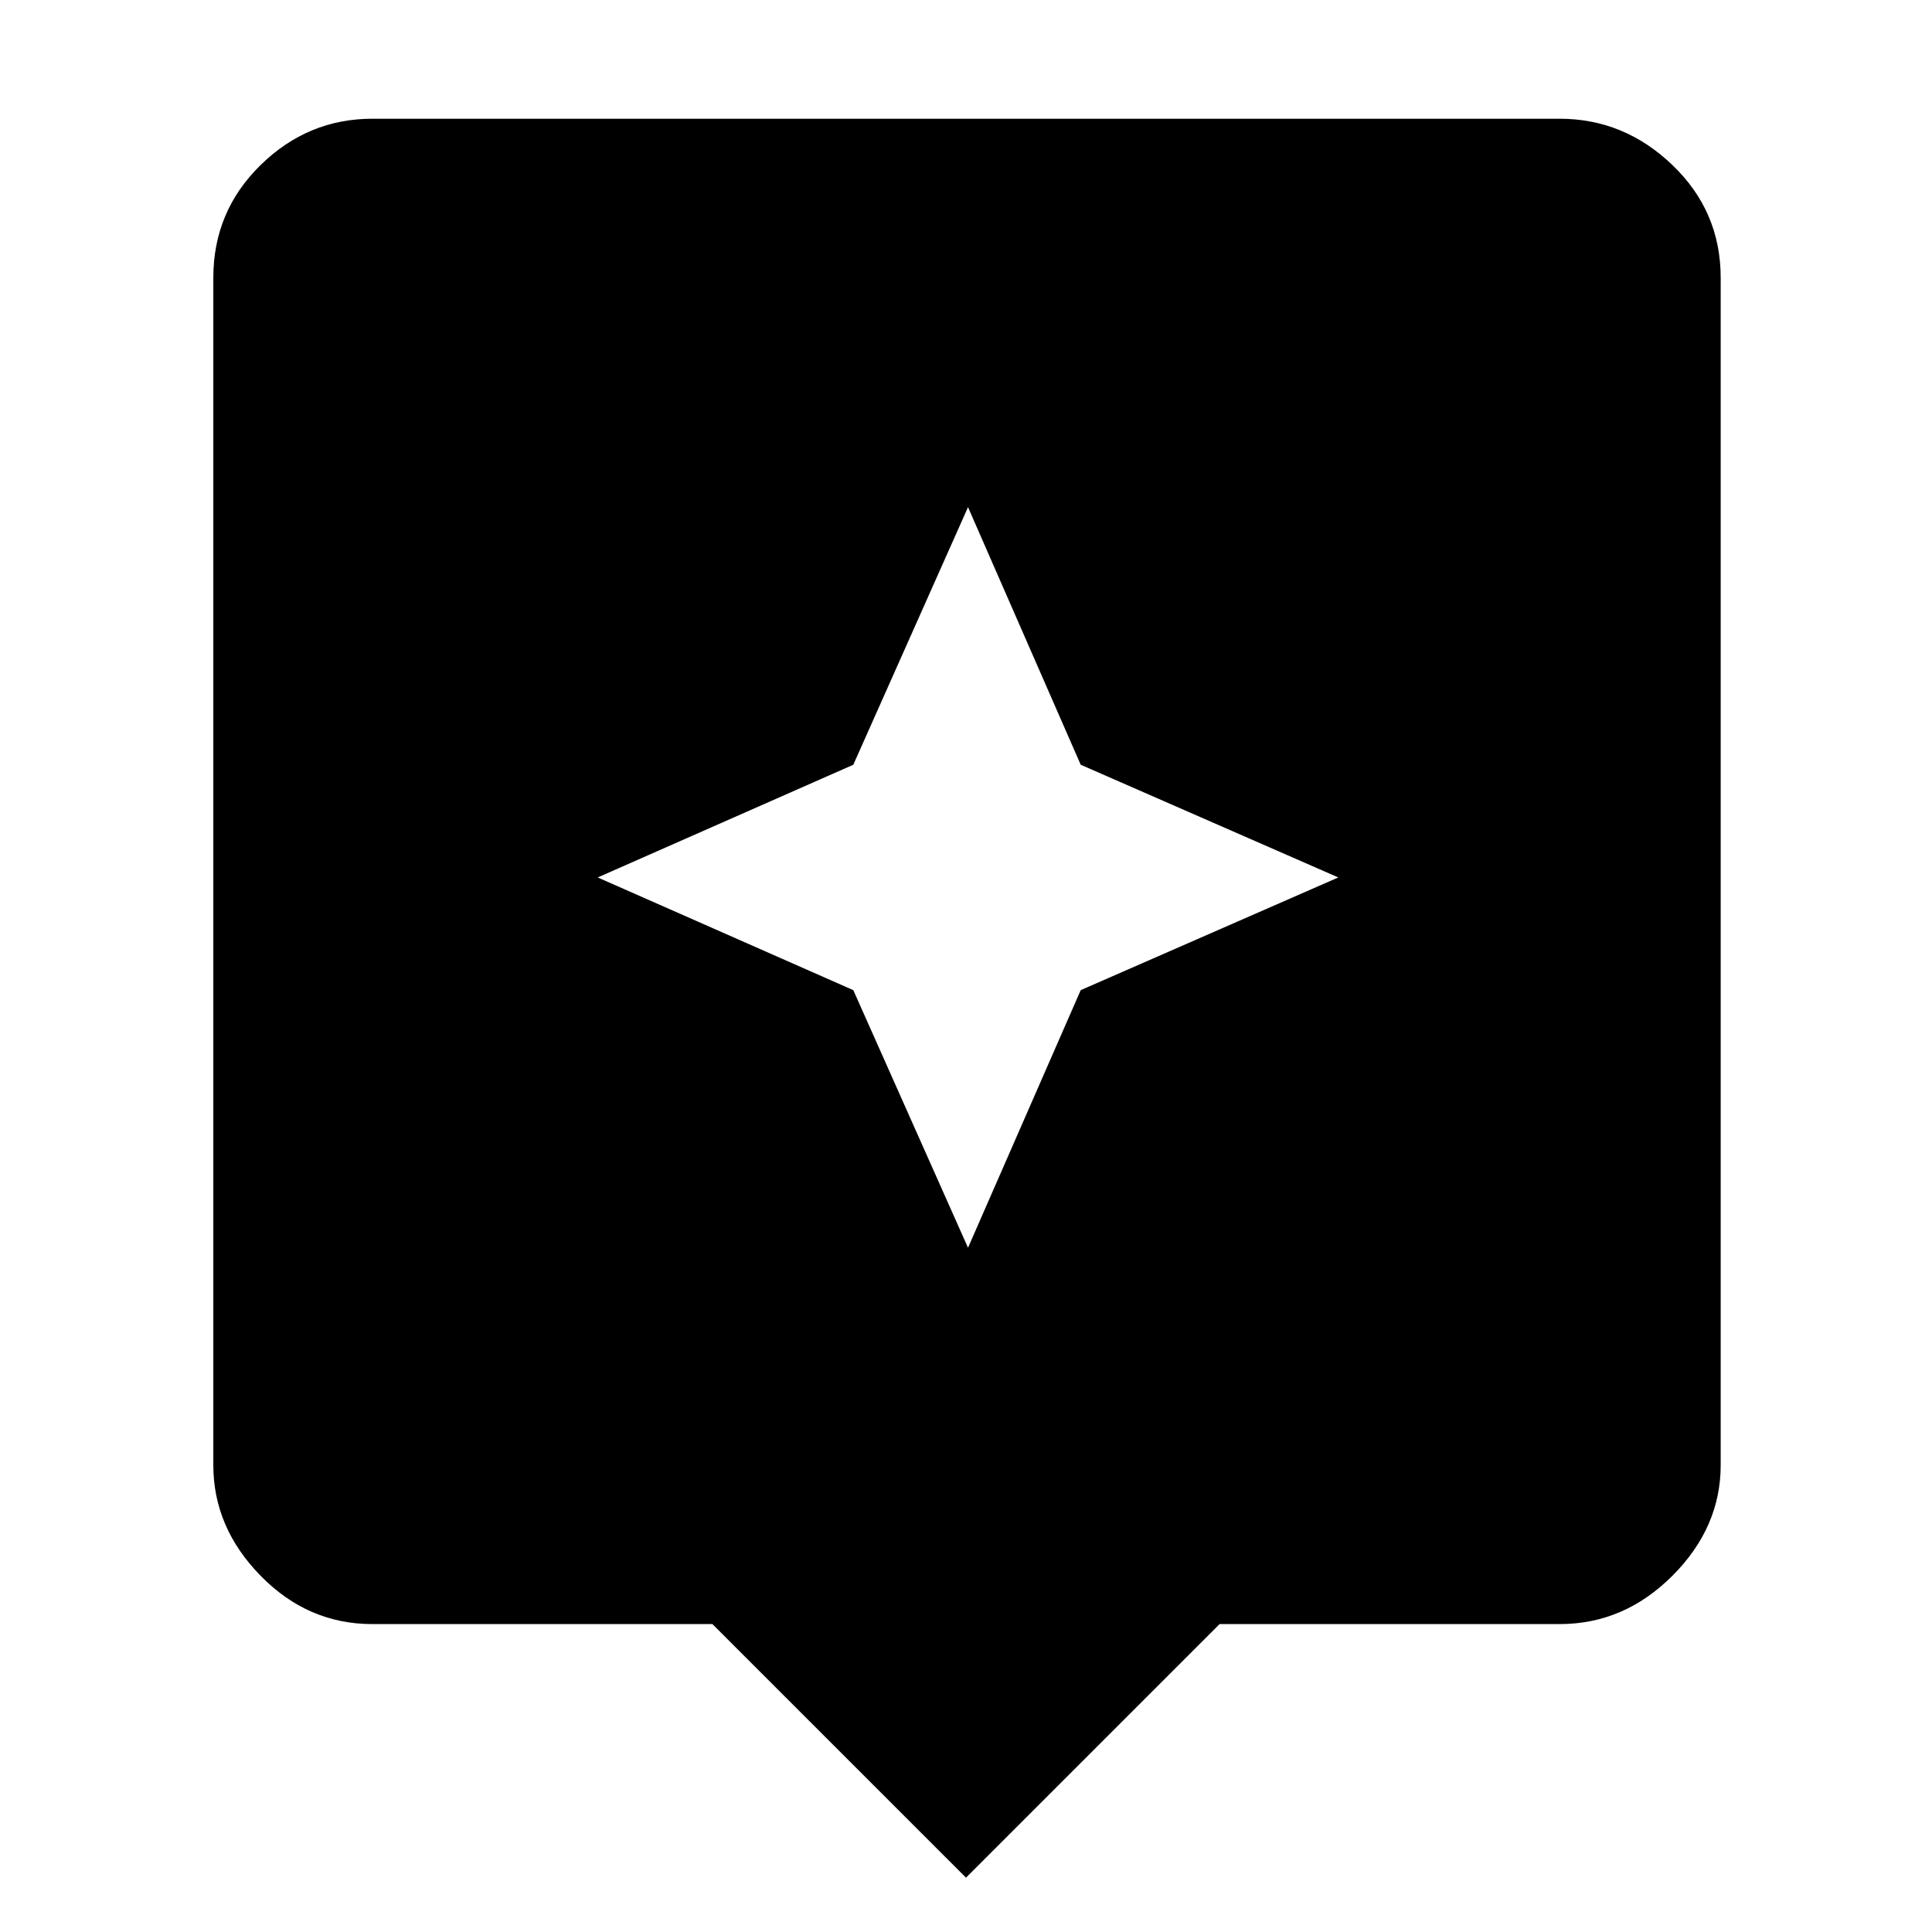 <svg xmlns="http://www.w3.org/2000/svg" height="48" width="48"><path d="m24 46.65-6.3-6.3H9.25q-1.6 0-2.775-1.2Q5.3 37.95 5.3 36.4V6.9q0-1.65 1.175-2.8T9.25 2.95h29.5q1.6 0 2.8 1.15 1.2 1.15 1.2 2.8v29.5q0 1.55-1.2 2.75t-2.8 1.2H30.3Zm2.85-22.05 6.4-2.8-6.4-2.8-2.8-6.4L21.2 19l-6.35 2.8 6.35 2.8 2.85 6.4Z"/></svg>